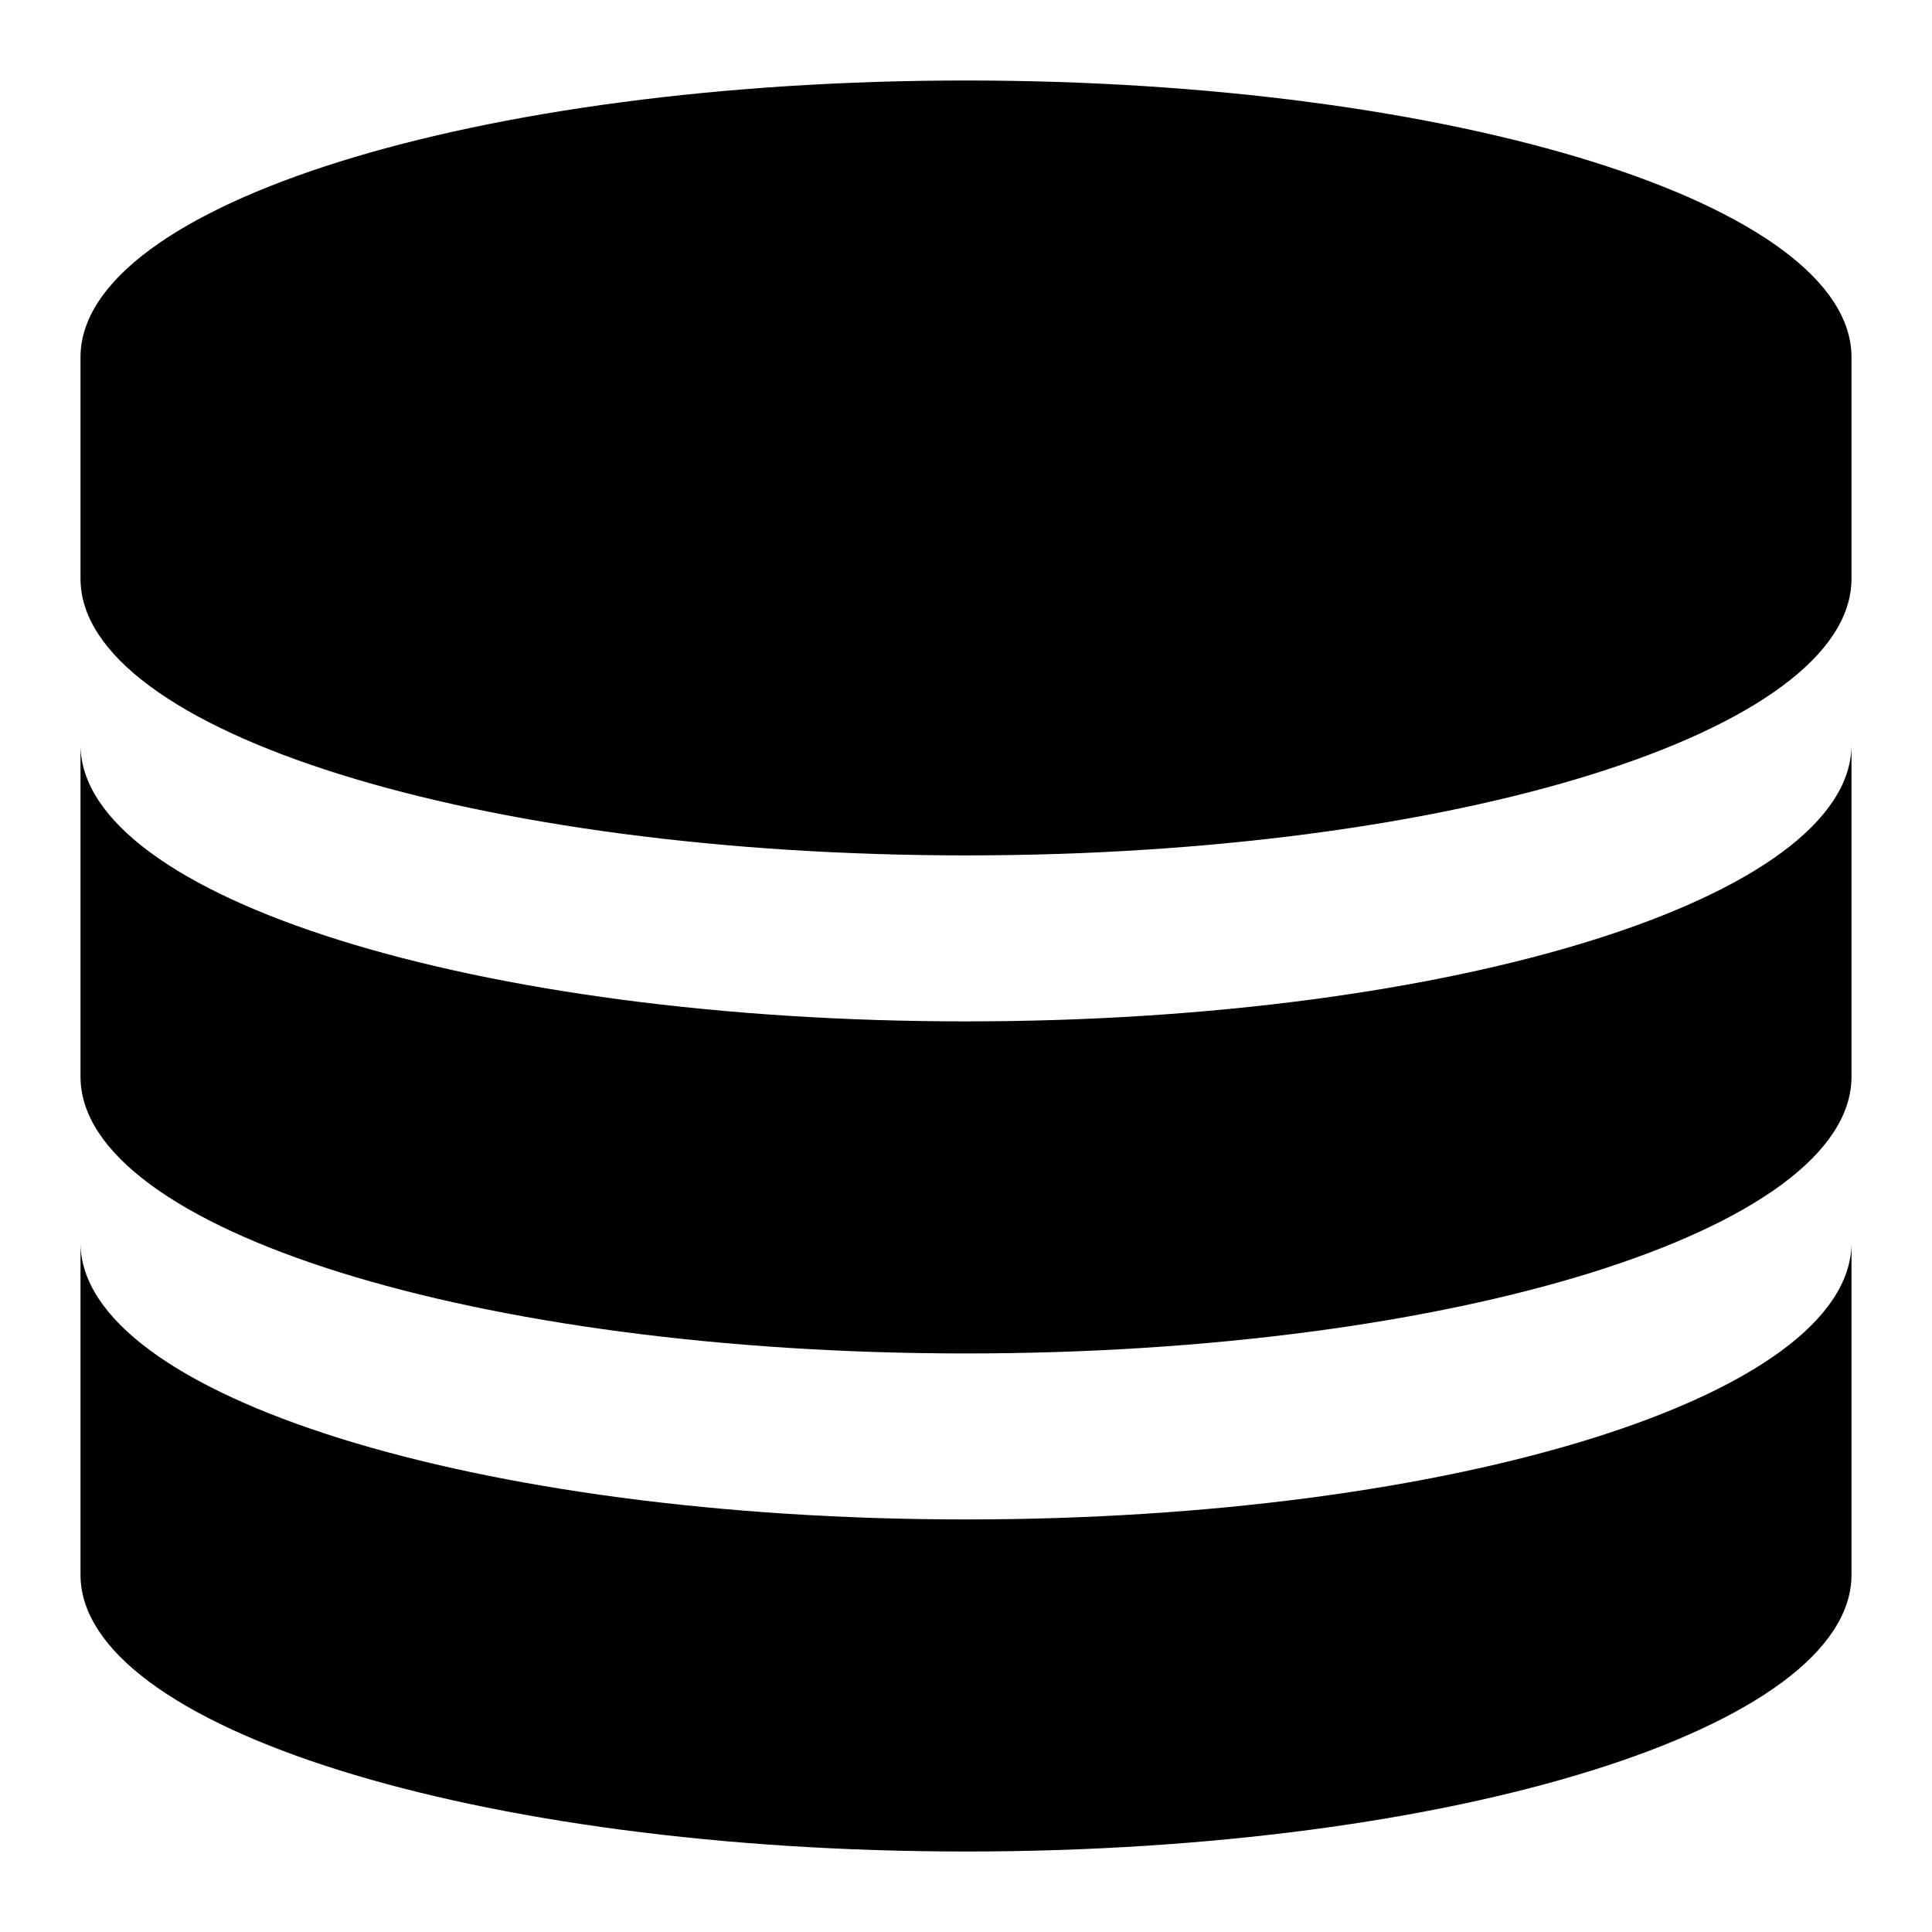 <svg xmlns="http://www.w3.org/2000/svg" width="24" height="24" viewBox="0 0 24 24"><path d="M12 1C5.925 1 1 2.54 1 4.438v2.75c0 1.898 4.925 3.438 11 3.438s11-1.54 11-3.438v-2.75C23 2.54 18.075 1 12 1z"/><path d="M12 12.688c-6.075 0-11-1.54-11-3.438v4.125c0 1.897 4.925 3.438 11 3.438s11-1.54 11-3.438V9.25c0 1.898-4.925 3.438-11 3.438z"/><path d="M12 18.875c-6.075 0-11-1.54-11-3.438v4.125C1 21.46 5.925 23 12 23s11-1.54 11-3.438v-4.125c0 1.898-4.925 3.438-11 3.438z"/></svg>